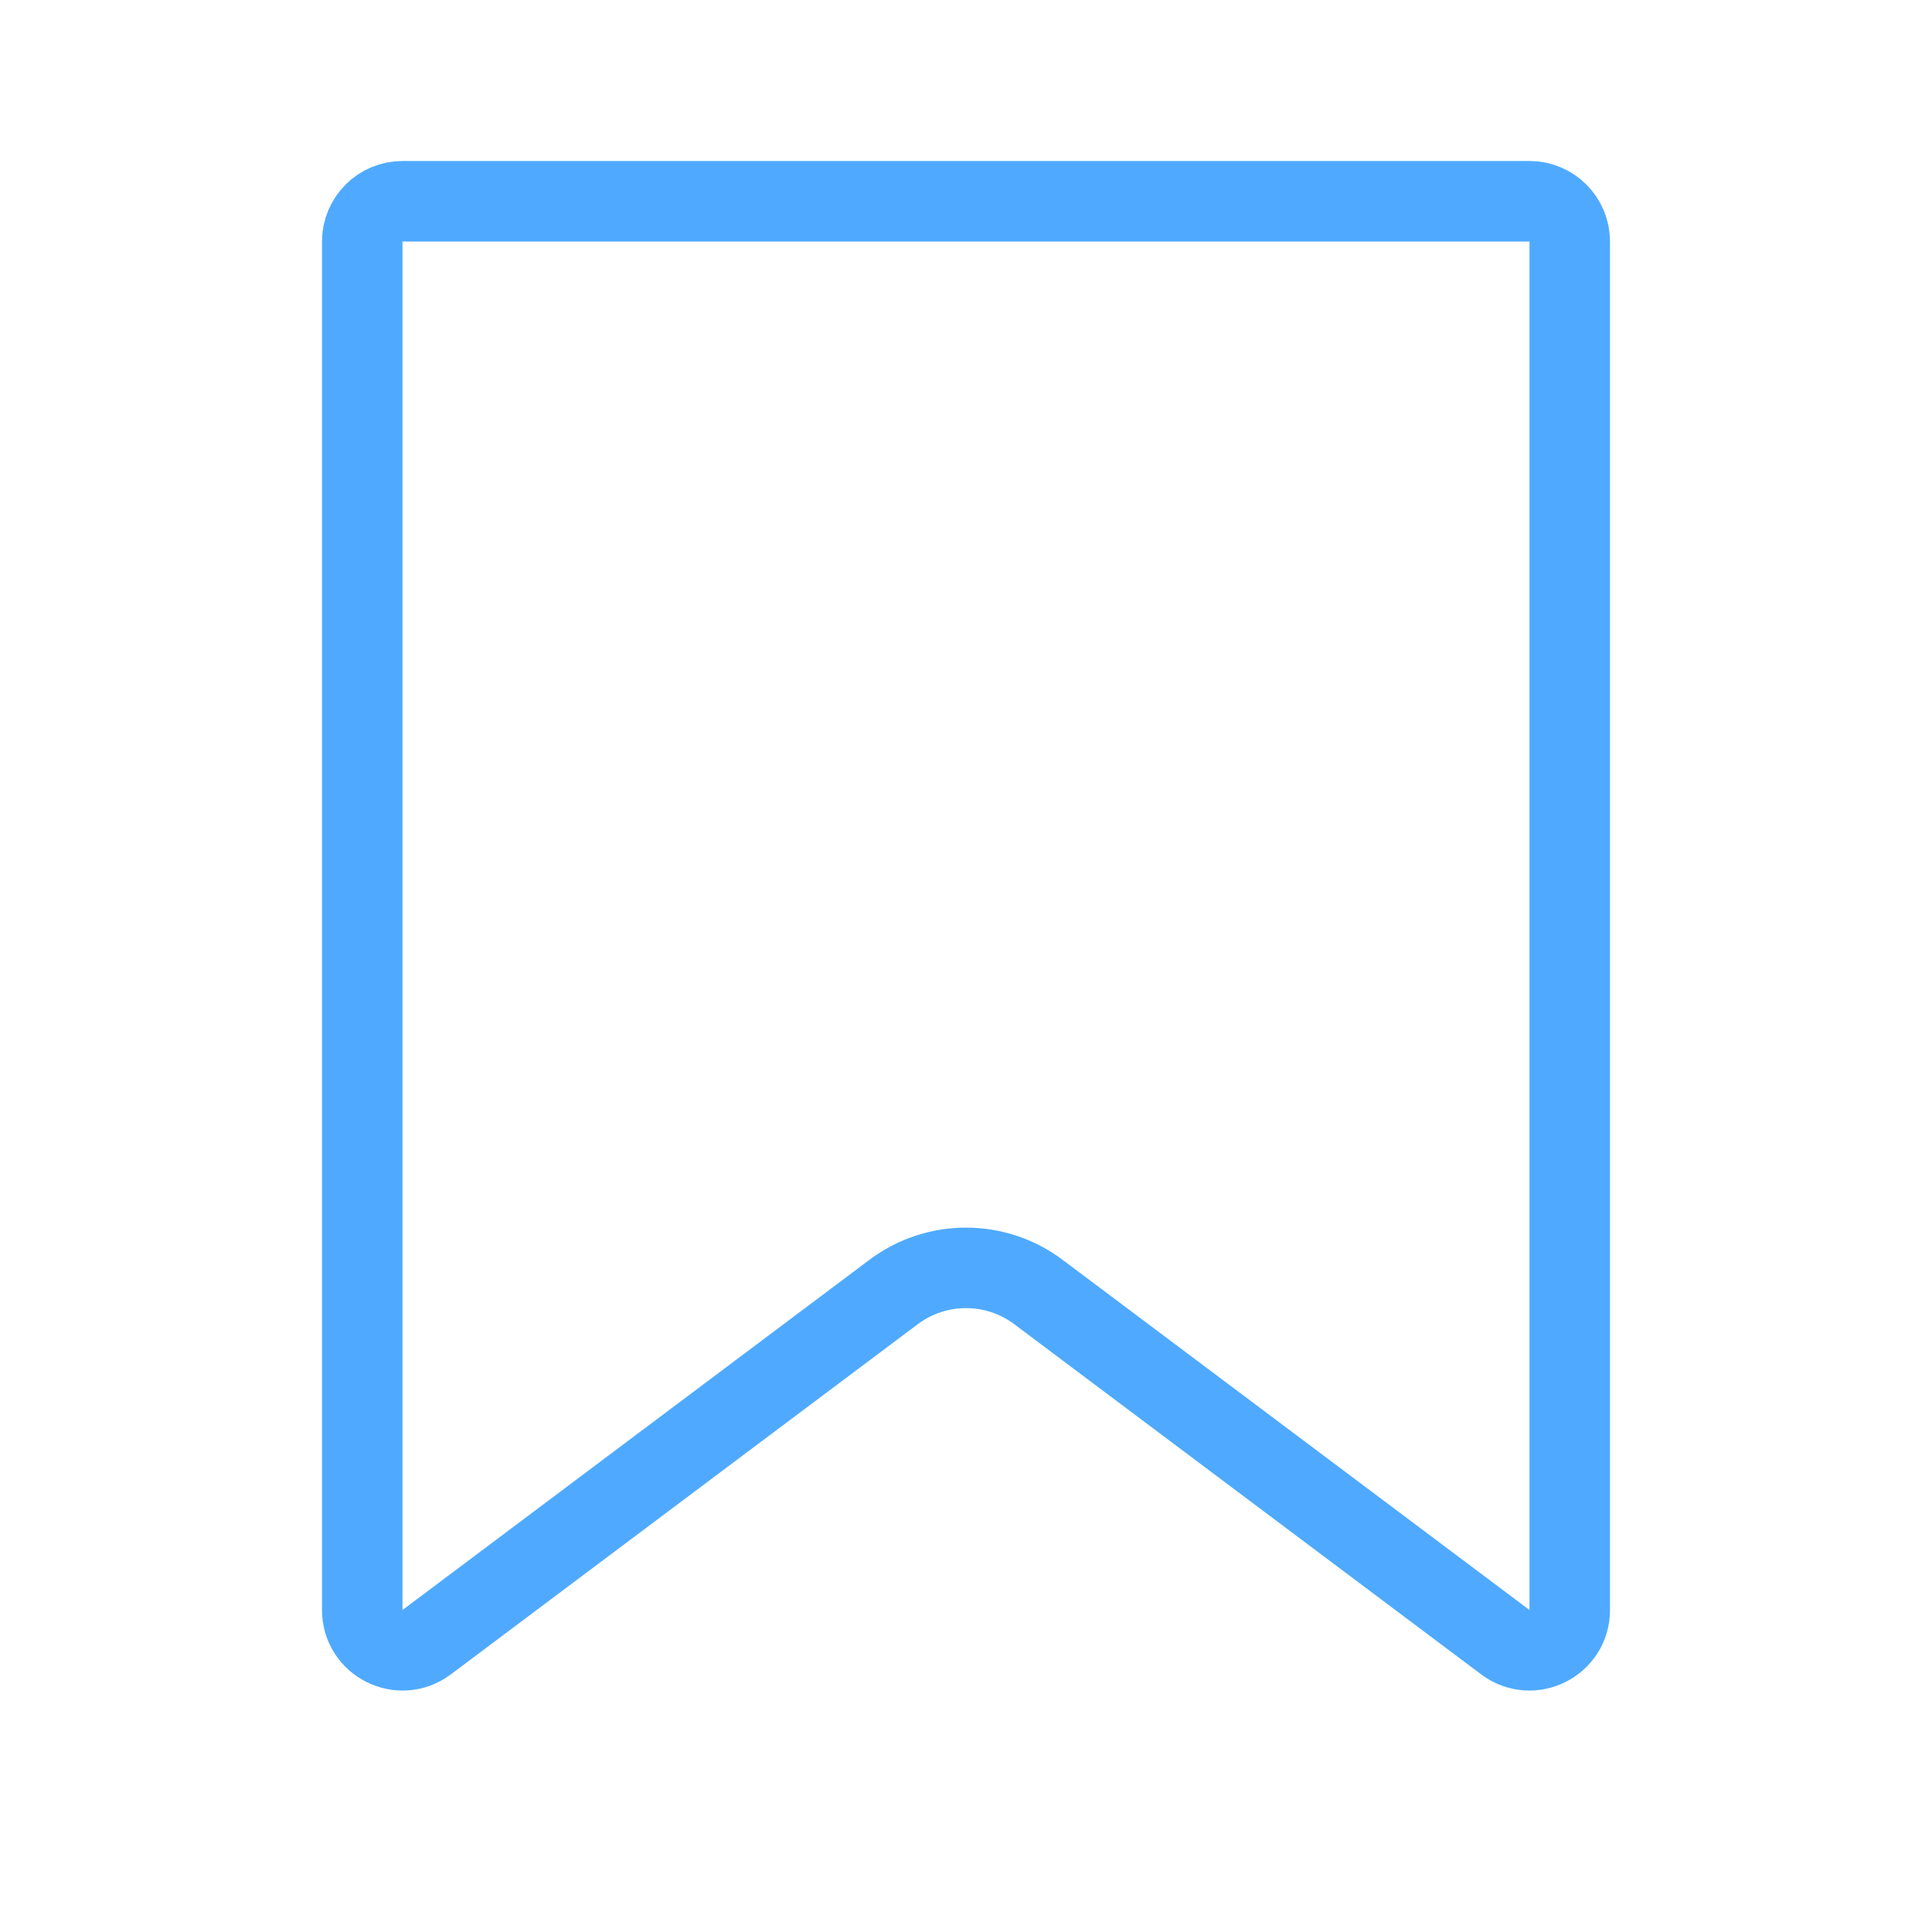 <svg width="24" height="24" viewBox="0 0 24 24" fill="none" xmlns="http://www.w3.org/2000/svg">
<rect width="24" height="24" fill="white"/>
<path d="M4.5 20V3C4.5 2.724 4.724 2.5 5 2.5H19C19.276 2.5 19.5 2.724 19.5 3V20C19.5 20.412 19.03 20.647 18.7 20.4L12.9 16.05C12.367 15.65 11.633 15.65 11.1 16.05L5.3 20.4C4.97 20.647 4.5 20.412 4.5 20Z" stroke="#4FAAFF"/>
</svg>
